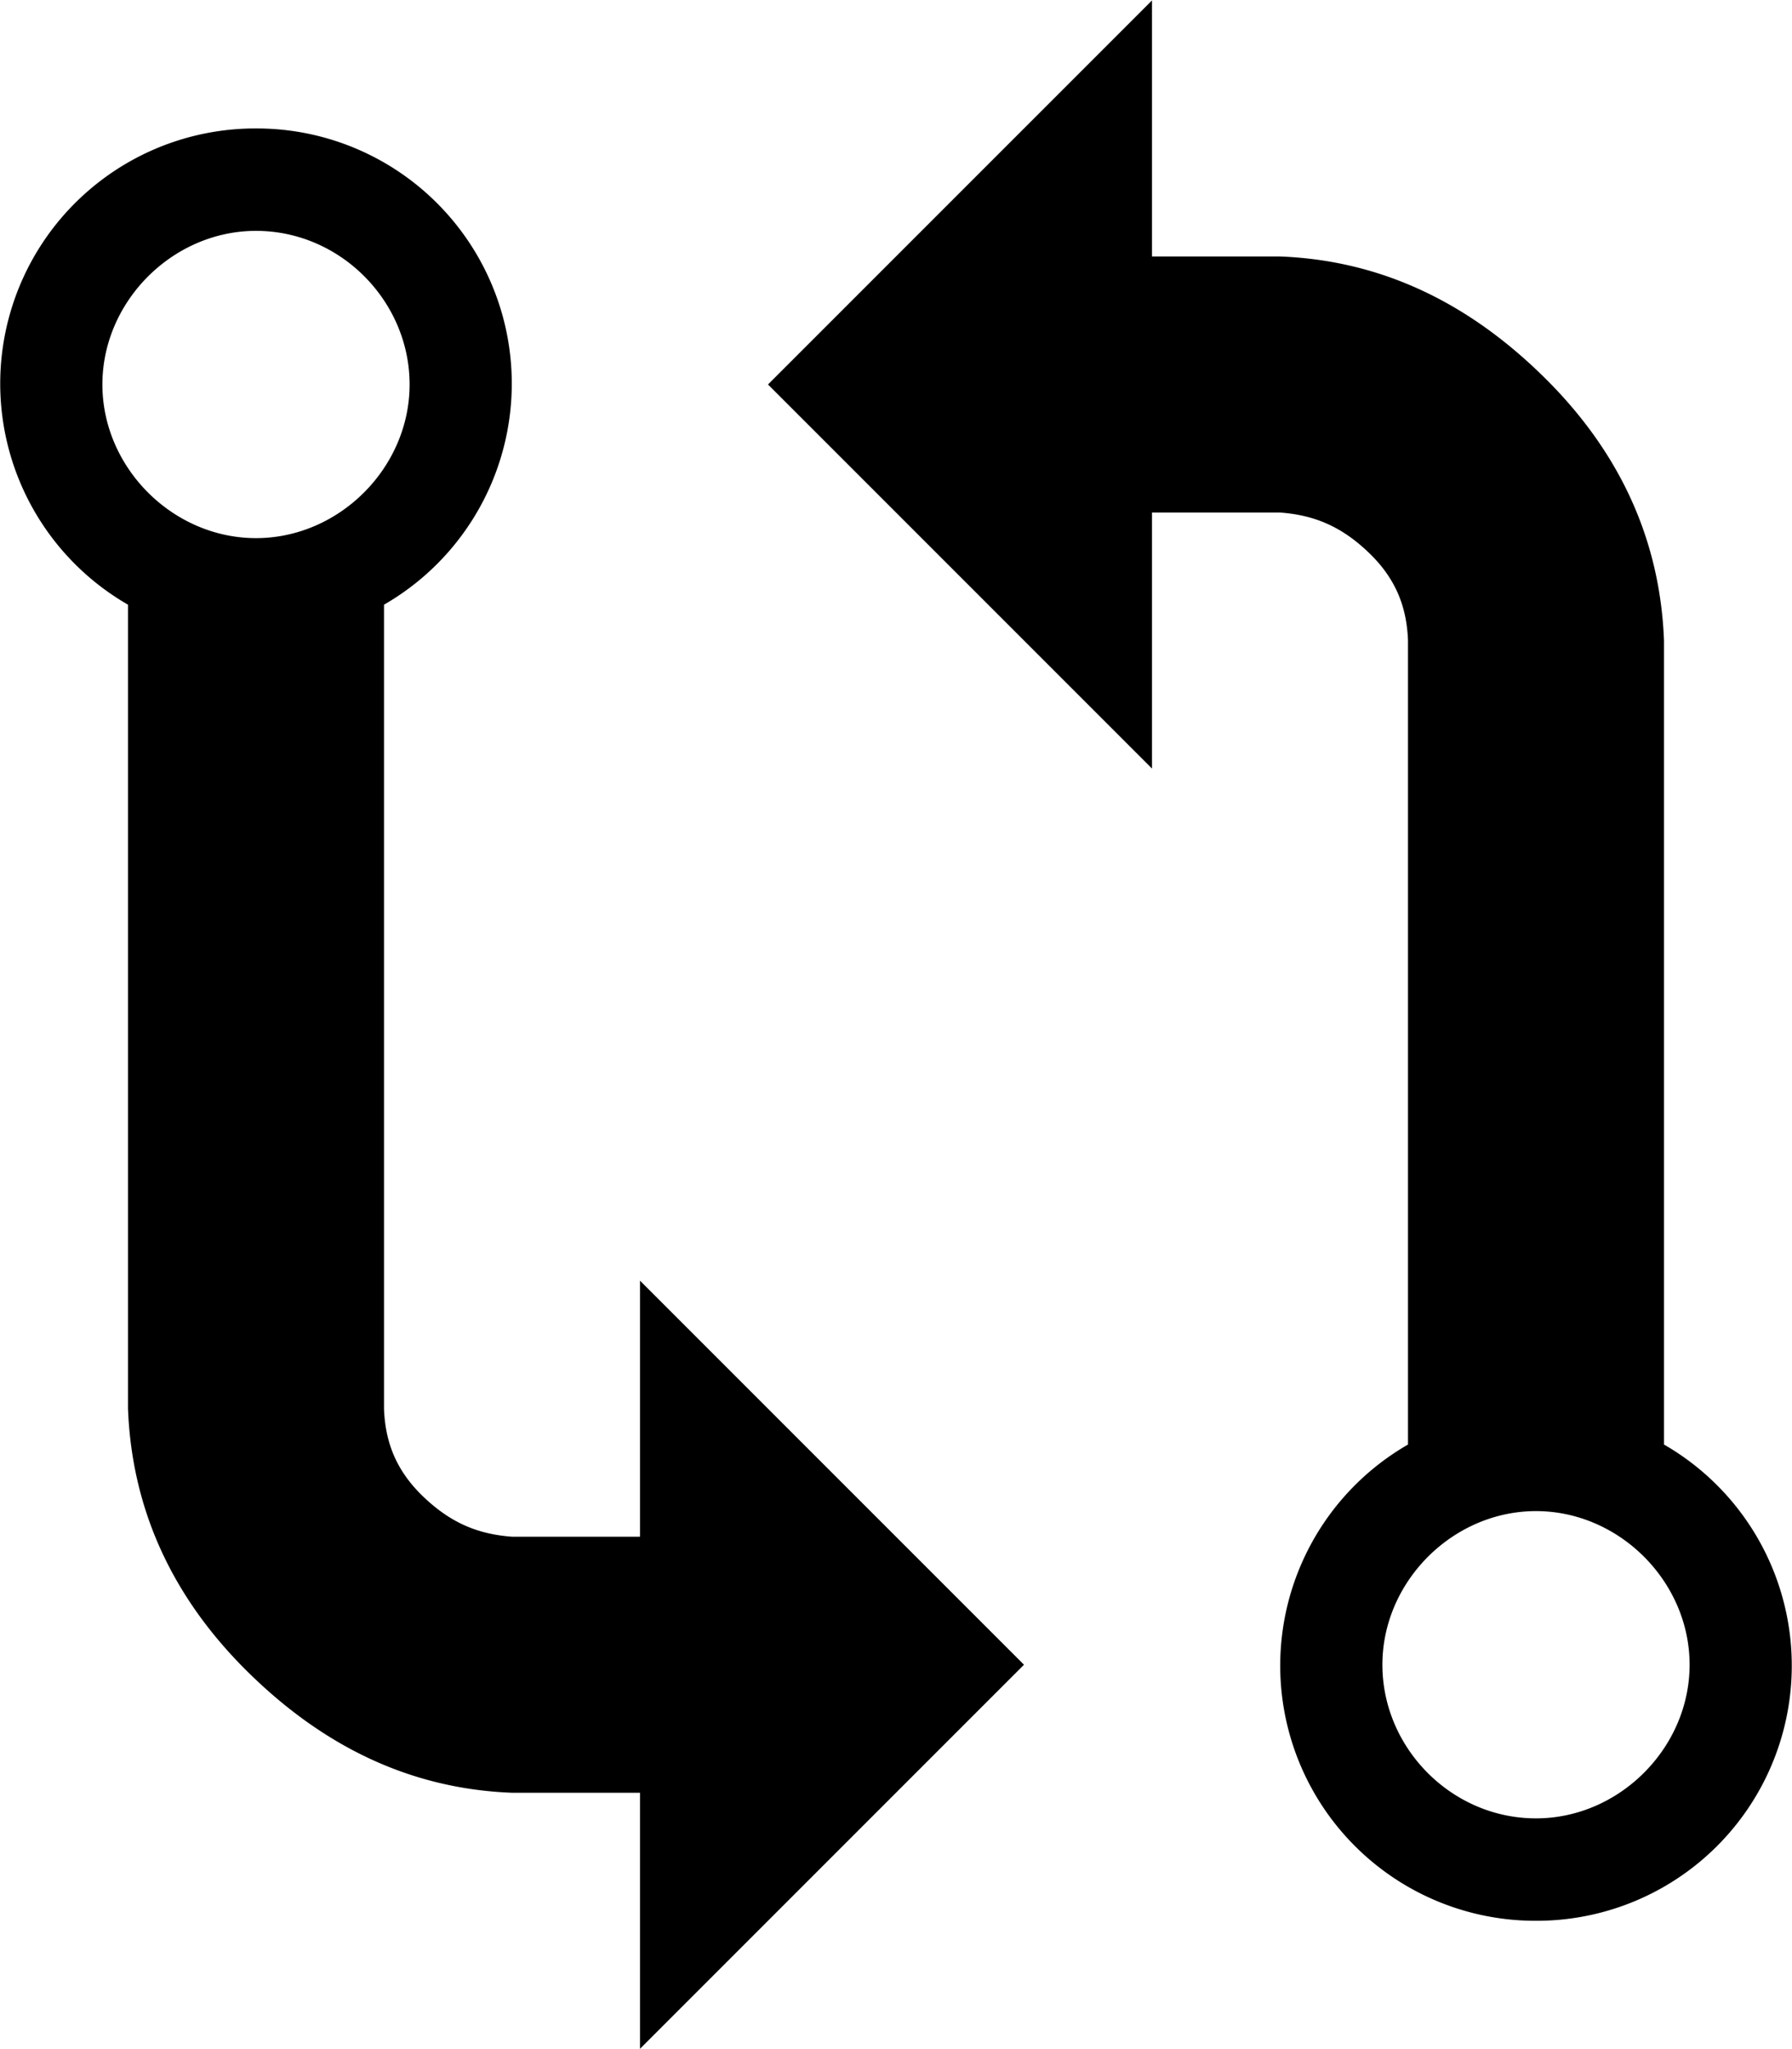 <svg xmlns="http://www.w3.org/2000/svg" width="3em" height="3.43em" viewBox="0 0 14 16"><path fill-rule="evenodd" d="M5 12H4c-.27-.02-.48-.11-.69-.31c-.21-.2-.3-.42-.31-.69V4.72A1.993 1.993 0 0 0 2 1a1.993 1.993 0 0 0-1 3.72V11c.03.78.34 1.47.94 2.06c.6.59 1.28.91 2.06.94h1v2l3-3l-3-3v2zM2 1.8c.66 0 1.2.55 1.2 1.2c0 .65-.55 1.2-1.2 1.2C1.35 4.2.8 3.65.8 3c0-.65.55-1.2 1.2-1.2zm11 9.48V5c-.03-.78-.34-1.47-.94-2.06c-.6-.59-1.28-.91-2.06-.94H9V0L6 3l3 3V4h1c.27.02.48.11.69.31c.21.2.3.42.31.69v6.28A1.993 1.993 0 0 0 12 15a1.993 1.993 0 0 0 1-3.72zm-1 2.92c-.66 0-1.2-.55-1.2-1.2c0-.65.55-1.2 1.2-1.2c.65 0 1.2.55 1.2 1.2c0 .65-.55 1.2-1.2 1.2z" fill="currentColor"/></svg>